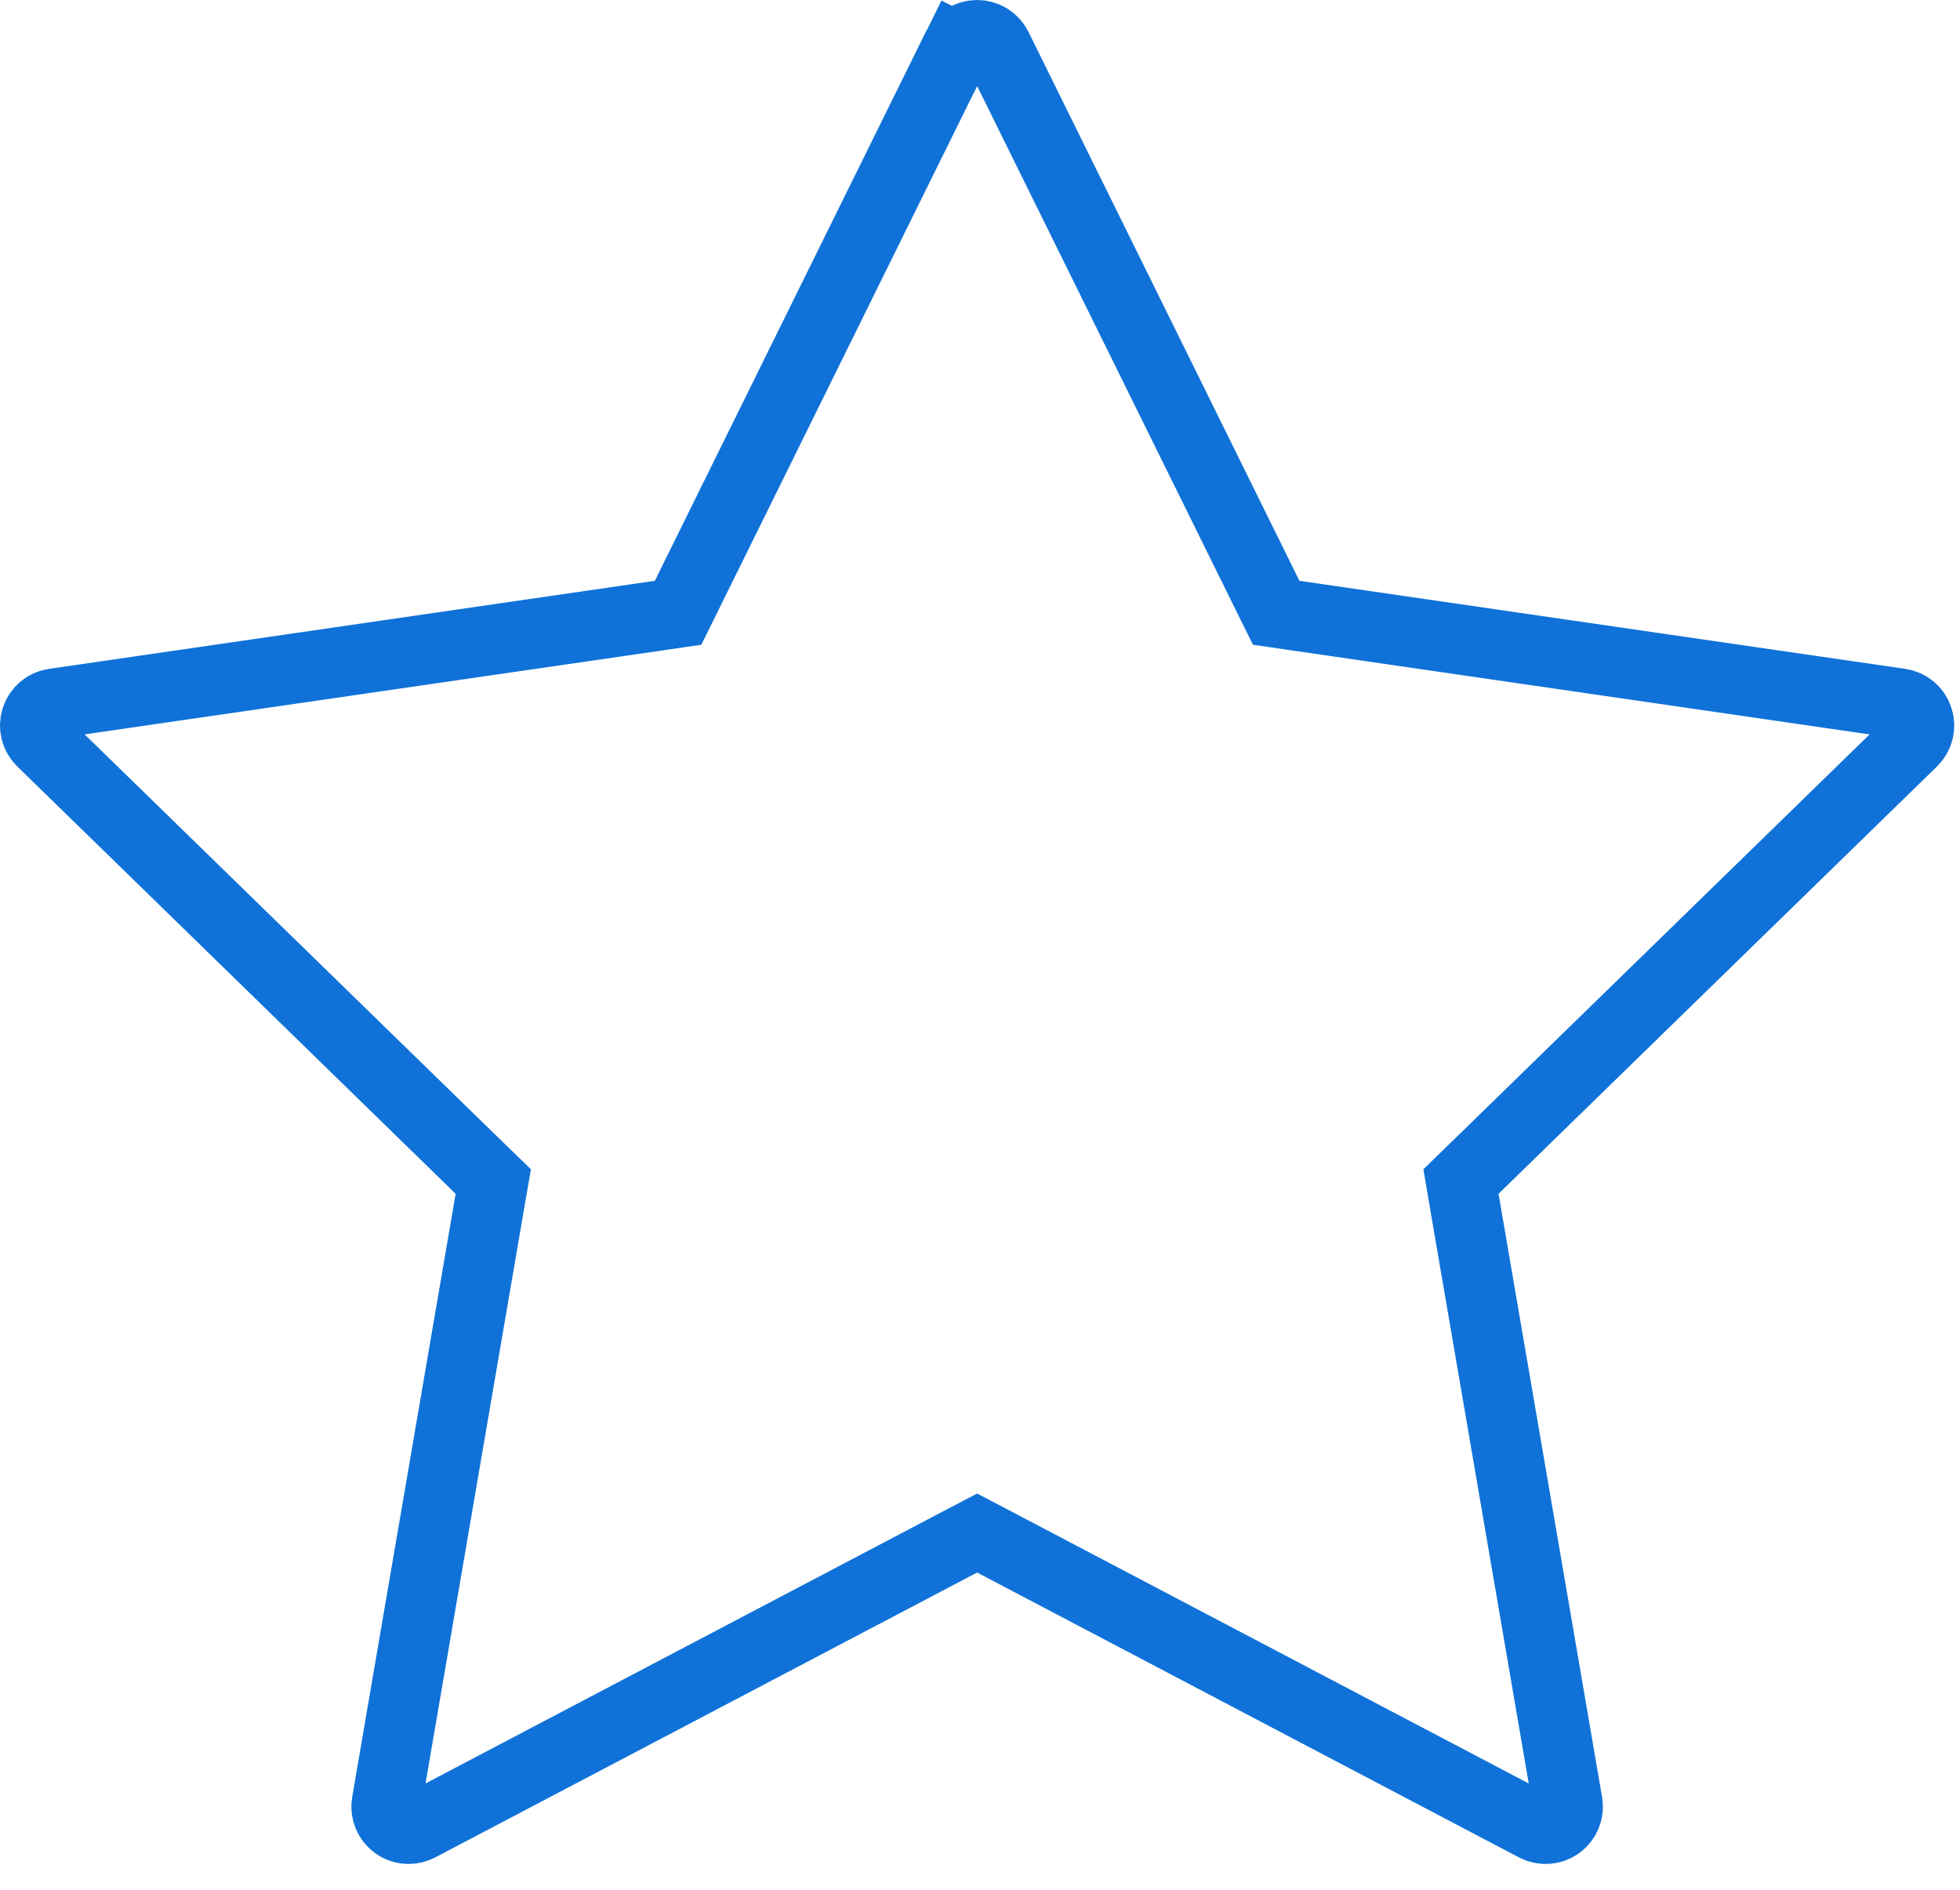 <svg width="28" height="27" viewBox="0 0 28 27" fill="none" xmlns="http://www.w3.org/2000/svg">
<path d="M27.402 10.267L27.402 10.267C27.44 10.382 27.409 10.508 27.322 10.593L27.322 10.593L21.059 16.698L20.871 16.881L20.915 17.14L22.394 25.76C22.414 25.879 22.365 26 22.267 26.071C22.169 26.142 22.04 26.151 21.932 26.095C21.932 26.095 21.932 26.095 21.932 26.095L14.192 22.025L13.959 21.903L13.726 22.025L5.985 26.095L5.985 26.095C5.939 26.119 5.888 26.131 5.837 26.131C5.771 26.131 5.706 26.111 5.651 26.071C5.553 26 5.504 25.879 5.524 25.76L5.524 25.76L7.002 17.14L7.047 16.881L6.858 16.698L0.596 10.593L0.596 10.593C0.509 10.508 0.478 10.382 0.516 10.267L0.516 10.267C0.553 10.152 0.652 10.068 0.772 10.051L0.772 10.051L9.427 8.793L9.687 8.755L9.803 8.52L13.674 0.677L13.228 0.457L13.674 0.677C13.727 0.569 13.838 0.5 13.959 0.5C14.08 0.5 14.191 0.569 14.244 0.677L14.244 0.677L18.115 8.52L18.231 8.755L18.491 8.793L27.146 10.051L27.146 10.051C27.265 10.068 27.365 10.152 27.402 10.267Z" stroke="#1072D8"/>
</svg>
